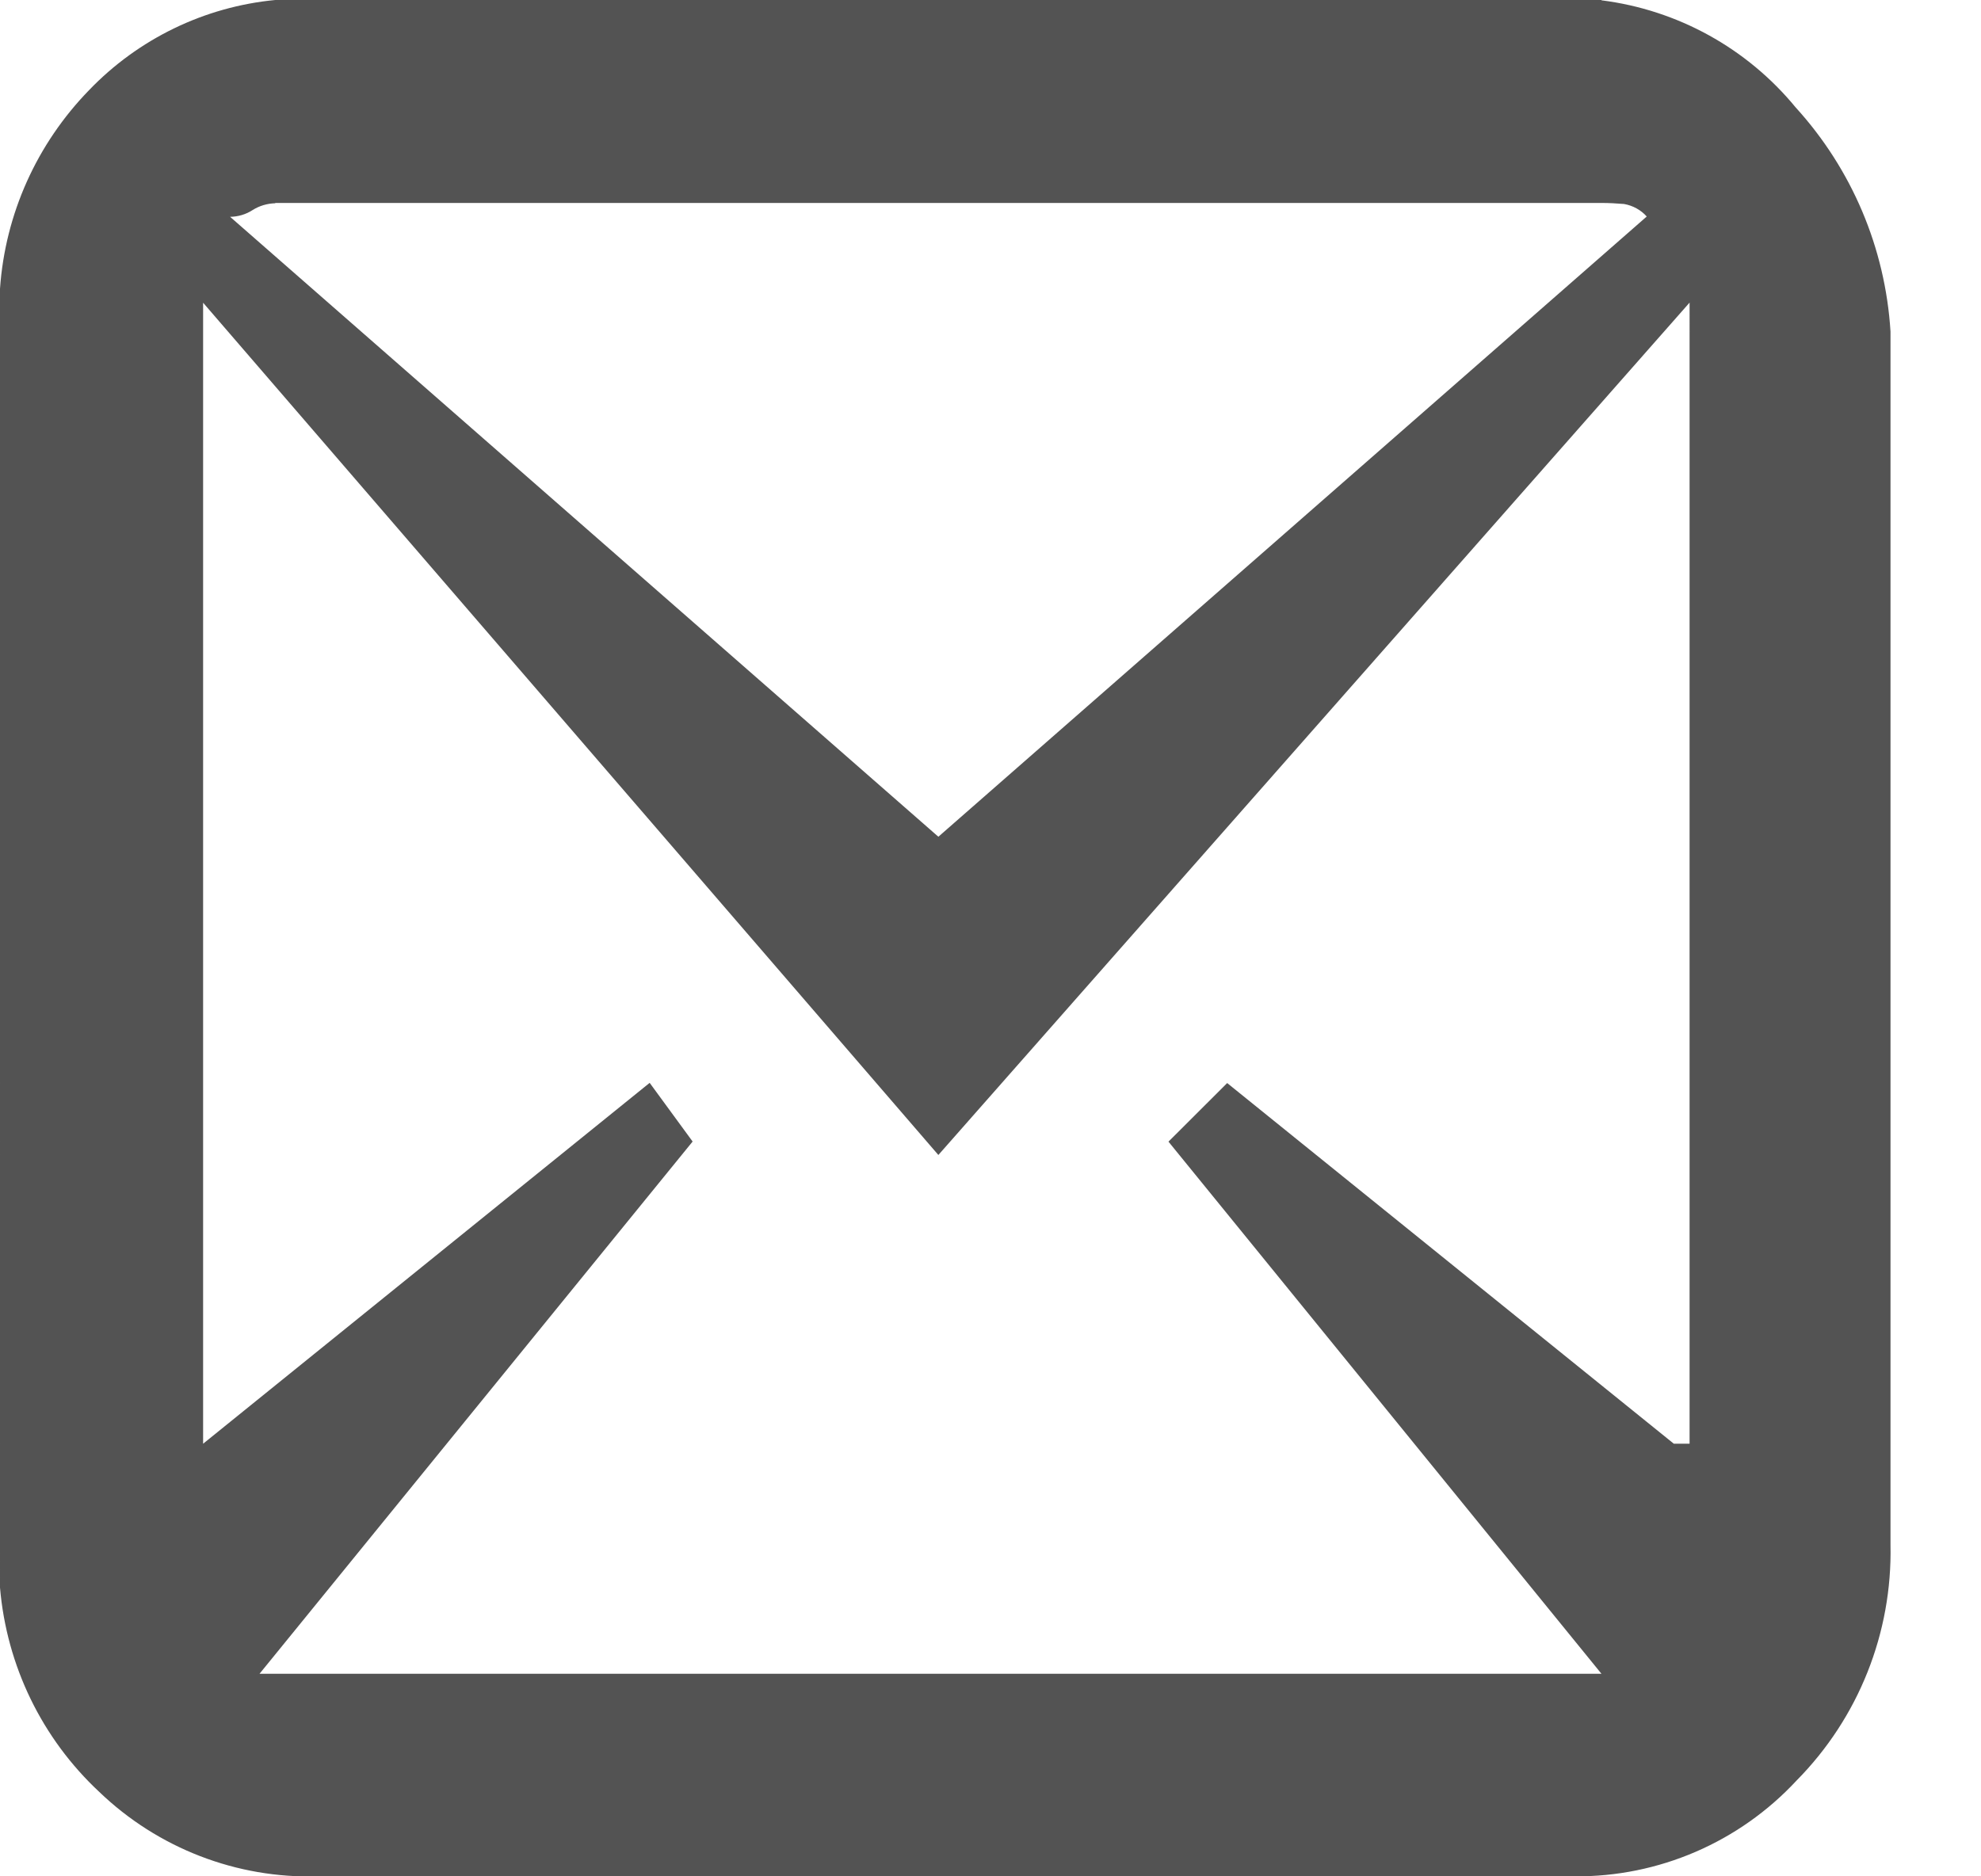 <svg width="19" height="18" viewBox="0 0 19 18" xmlns="http://www.w3.org/2000/svg"><title>_10</title><path d="M15.36.003c.73.092 1.396.46 1.862 1.027.54.593.86 1.35.91 2.15v11.64c.018.845-.307 1.66-.9 2.26-.55.593-1.324.927-2.132.92H3.05c-.78.023-1.536-.27-2.098-.81-.55-.513-.888-1.21-.952-1.96V2.77C.05 2.052.353 1.38.855.864 1.327.373 1.96.065 2.64 0h12.72v.003zM2.64 1.95c-.077.002-.152.024-.217.065-.064.042-.14.064-.216.065L9 8.027l6.794-5.95c-.056-.063-.133-.105-.217-.12-.072-.006-.144-.01-.216-.01H2.64v.003zm13.565 11.9V2.903L9 11.08 1.948 2.904V13.85l4.283-3.462.412.563-4.154 5.106H15.36l-4.153-5.105.563-.562 4.284 3.46h.15z" fill="#535353" fill-rule="evenodd"/></svg>
